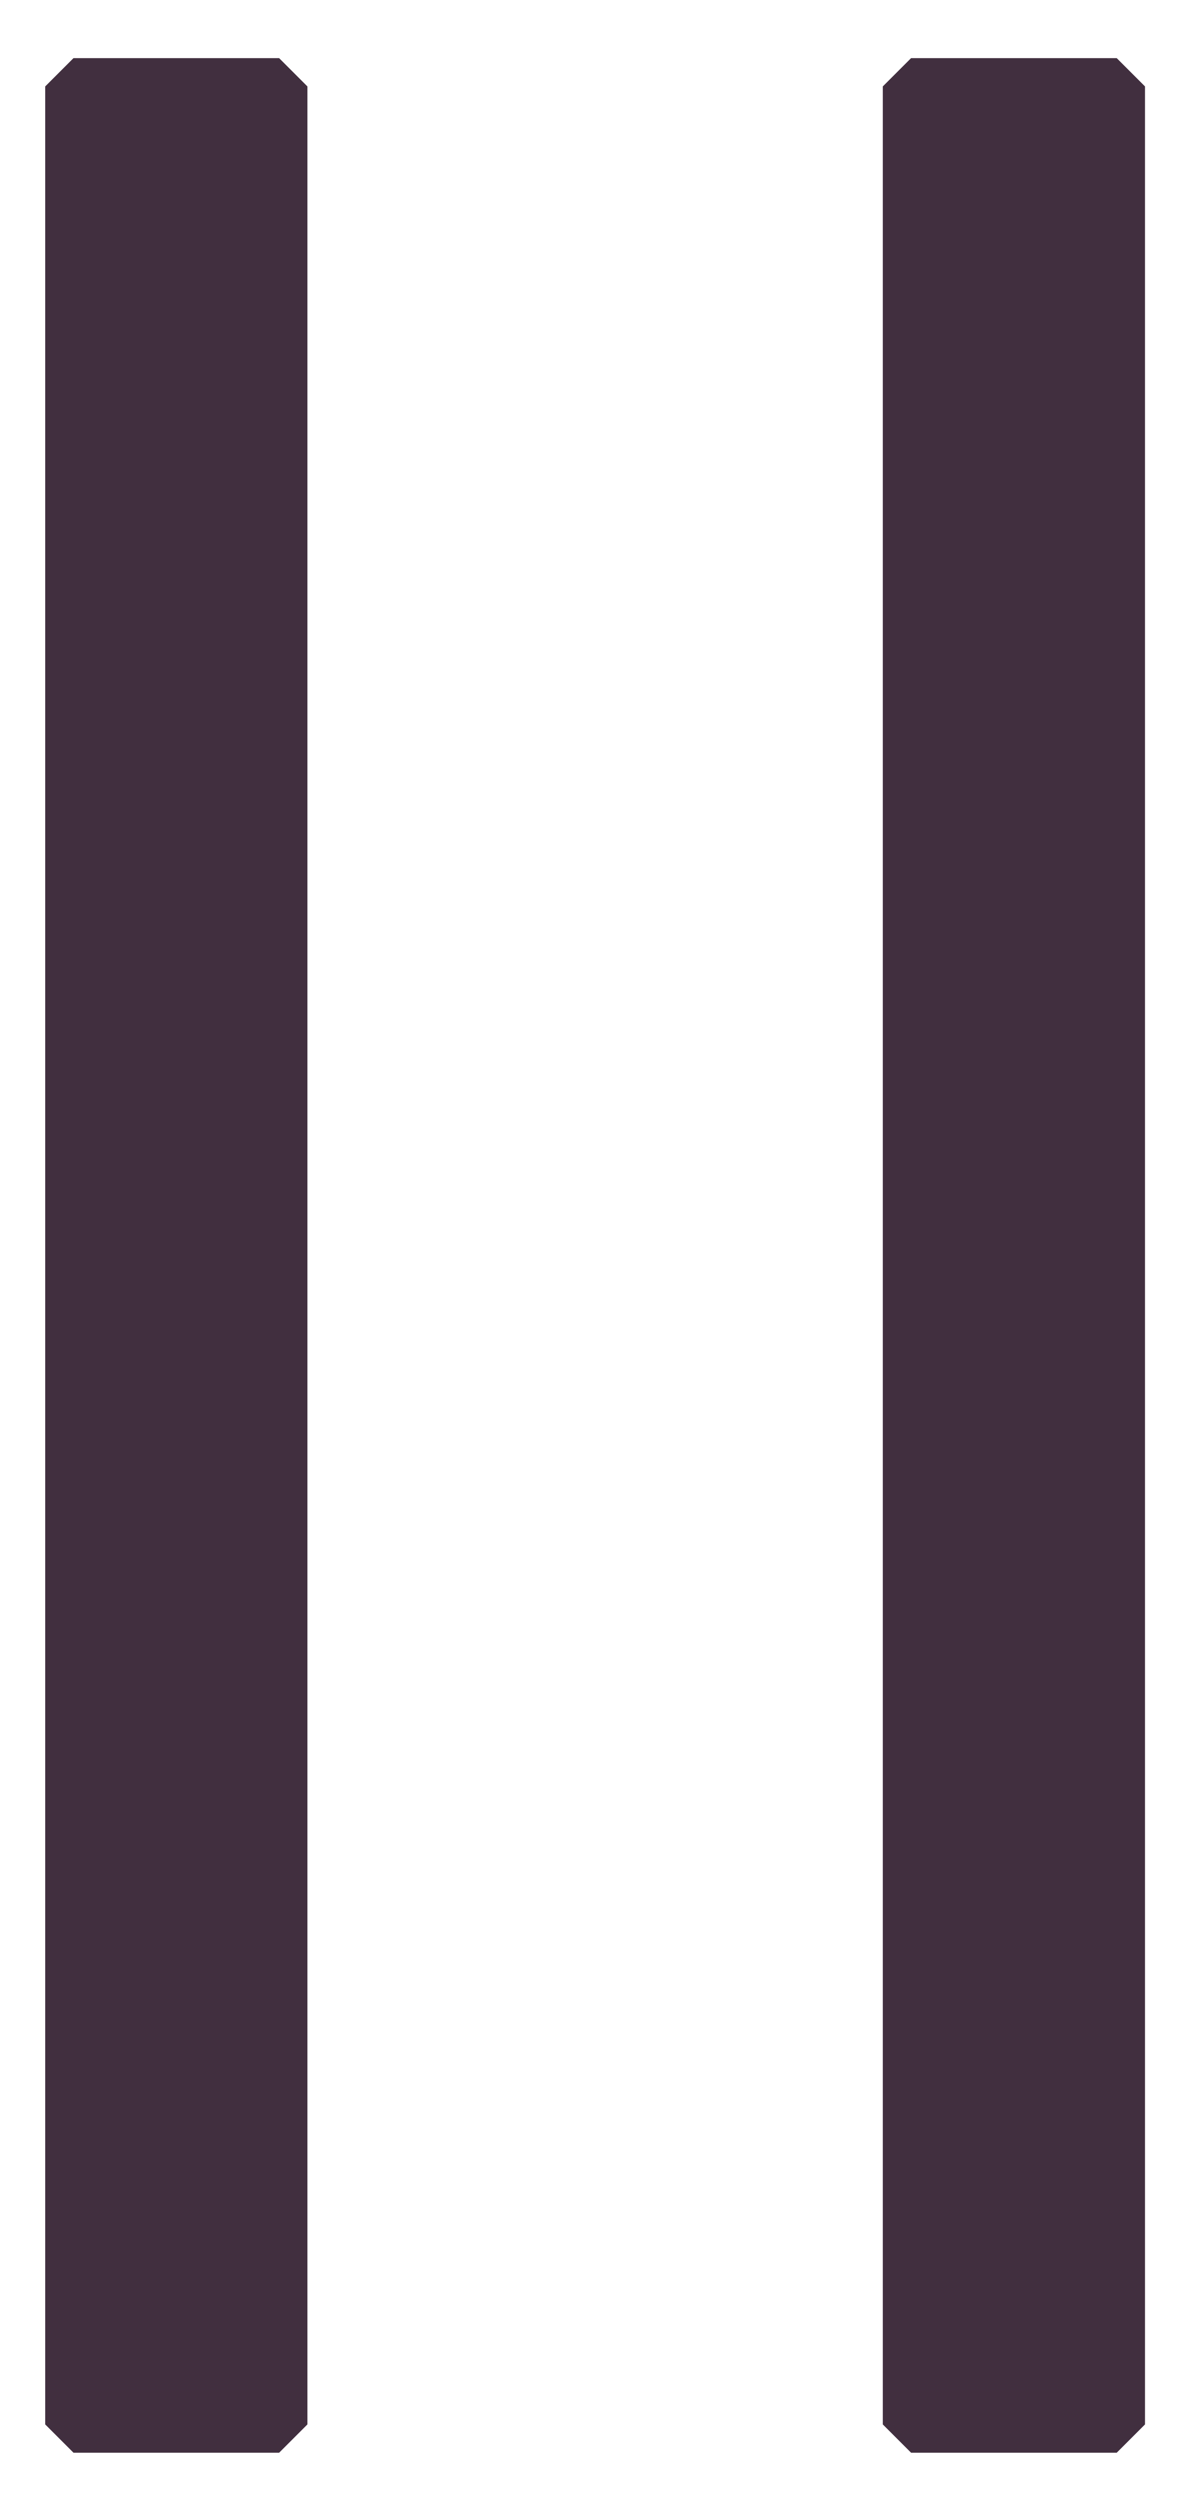 <?xml version="1.0" encoding="utf-8"?>
<!-- Generator: Adobe Illustrator 17.0.2, SVG Export Plug-In . SVG Version: 6.00 Build 0)  -->
<!DOCTYPE svg PUBLIC "-//W3C//DTD SVG 1.1//EN" "http://www.w3.org/Graphics/SVG/1.1/DTD/svg11.dtd">
<svg version="1.1" id="Calque_1" xmlns="http://www.w3.org/2000/svg" xmlns:xlink="http://www.w3.org/1999/xlink" x="0px" y="0px"
	 width="21px" height="44.167px" viewBox="20.442 9.111 21 44.167" enable-background="new 20.442 9.111 21 44.167"
	 xml:space="preserve">
<rect x="21.741" y="10.638" fill="#412F3F" stroke="#412F3F" stroke-linejoin="bevel" stroke-miterlimit="10" width="3.635" height="41.305"/>
<rect x="36.547" y="10.638" fill="#412F3F" stroke="#412F3F" stroke-linejoin="bevel" stroke-miterlimit="10" width="3.635" height="41.305"/>
</svg>
